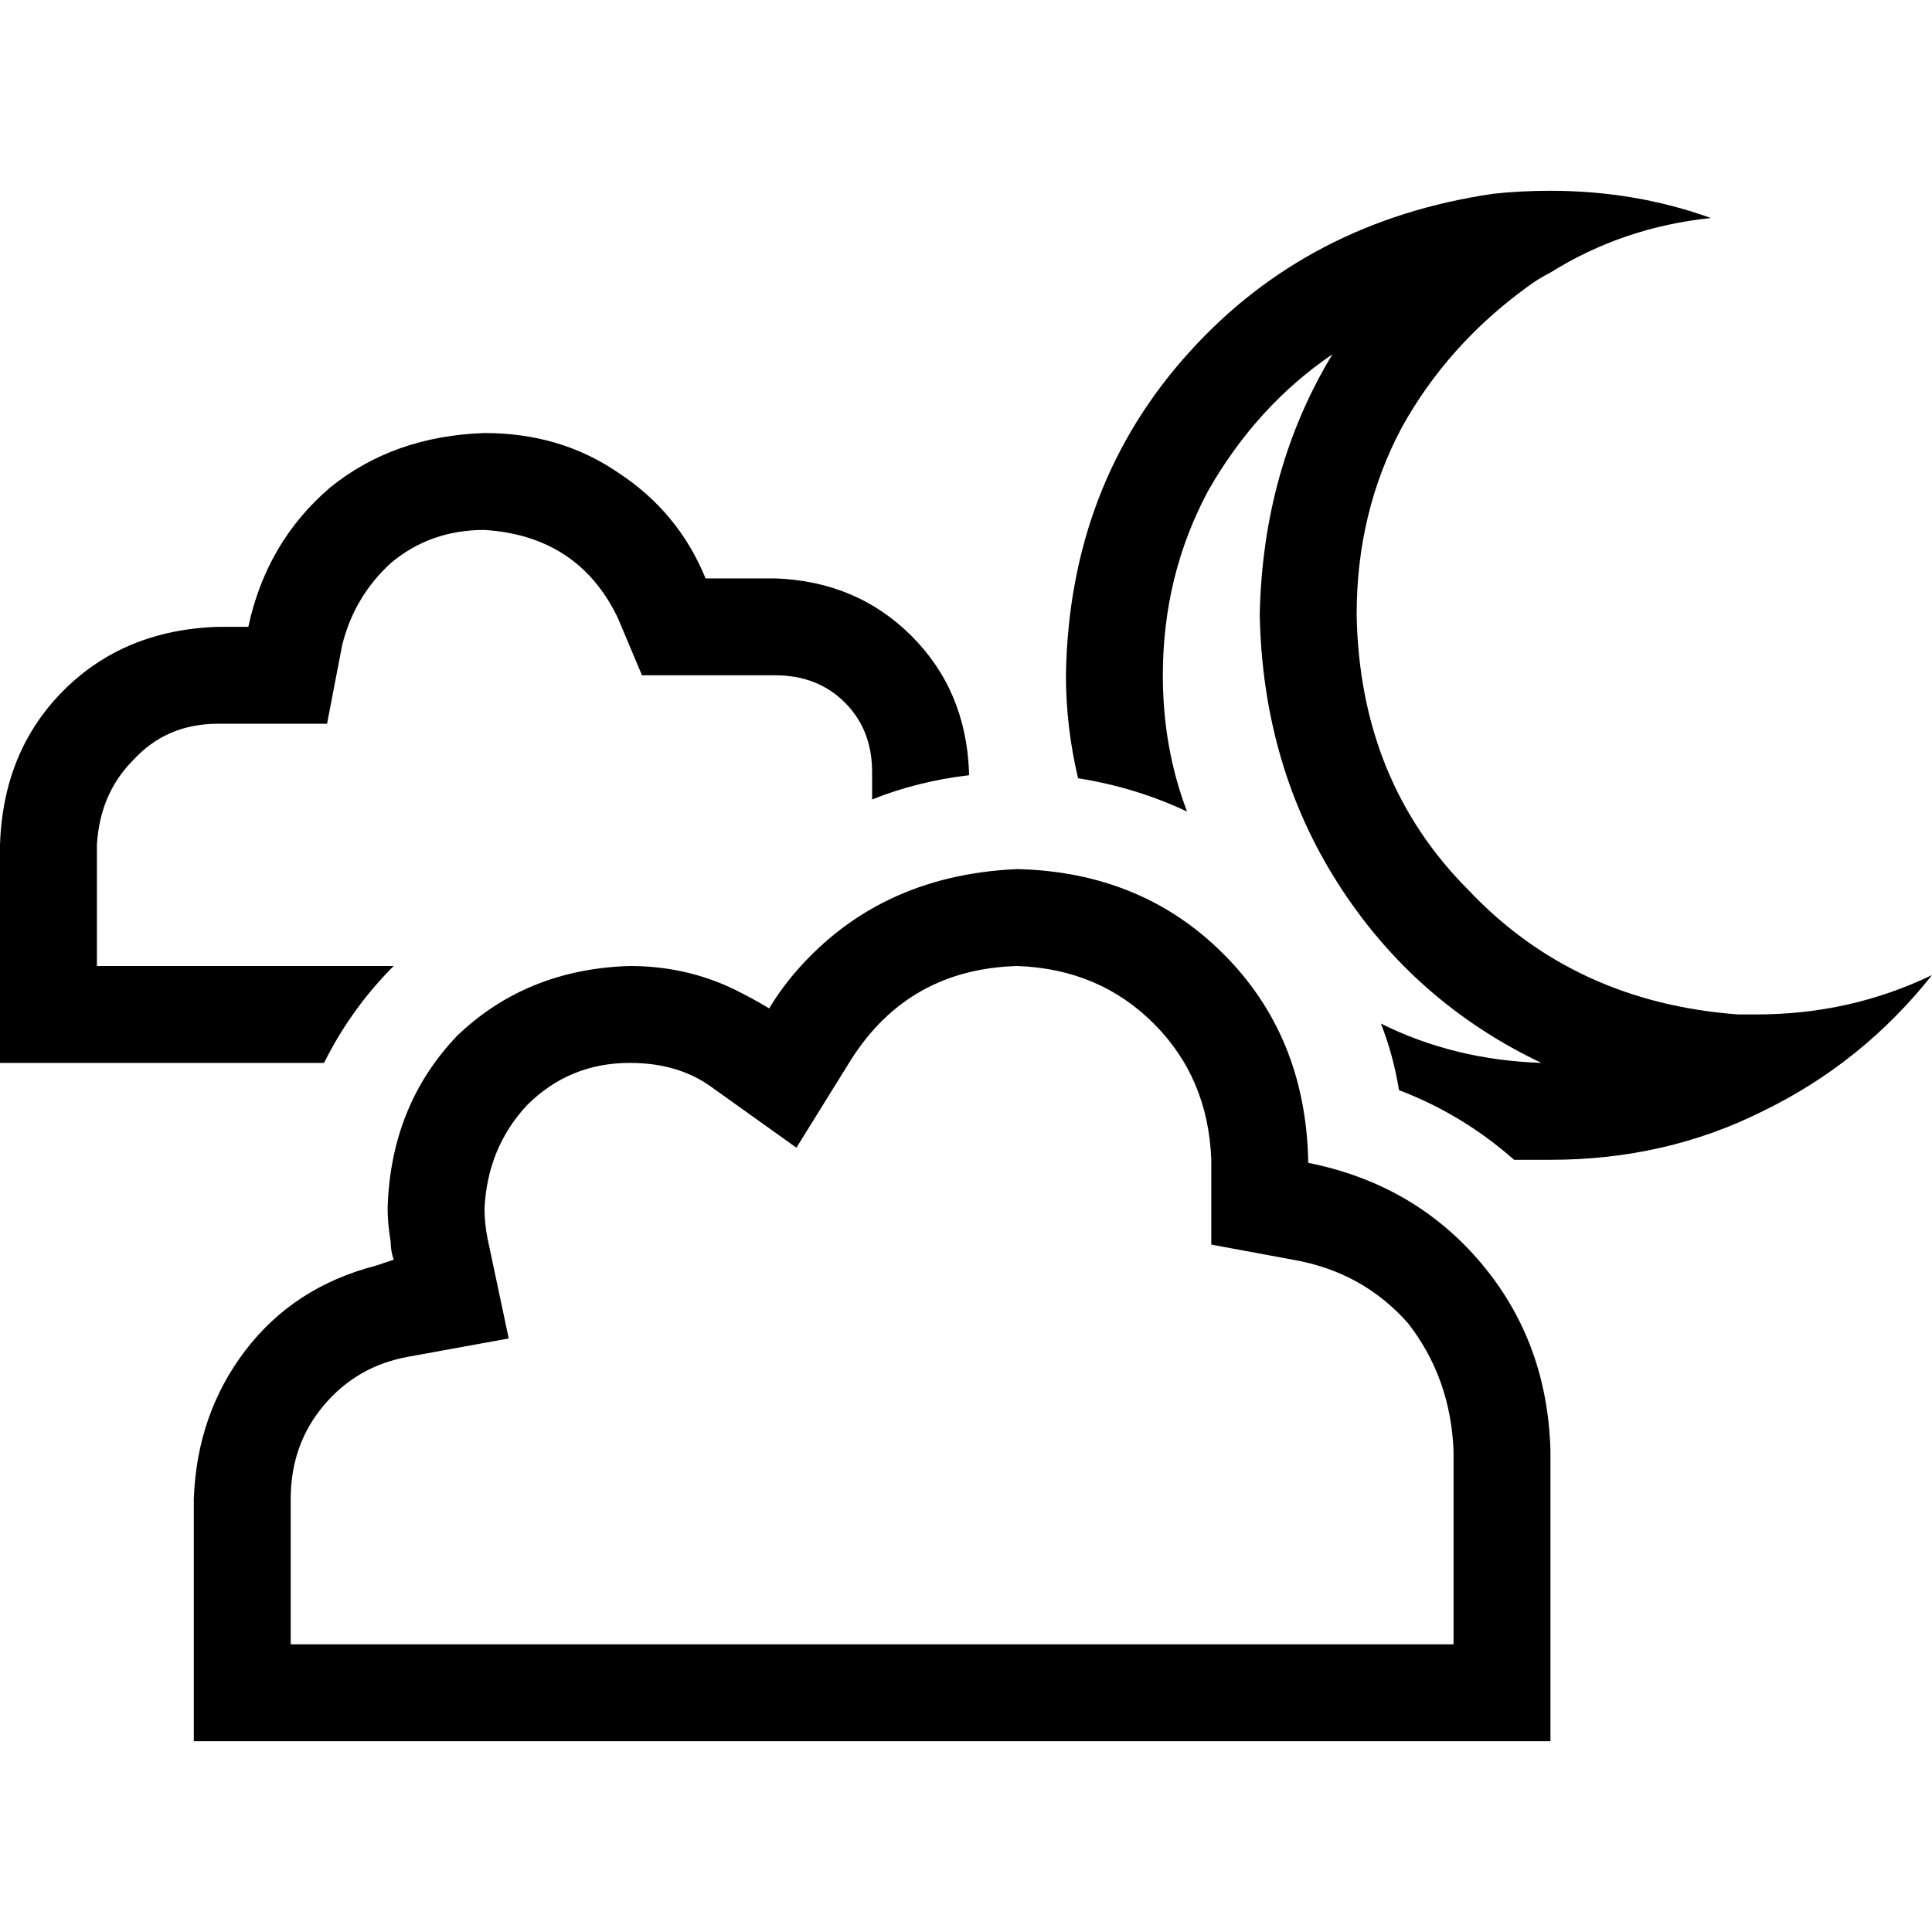 <svg xmlns="http://www.w3.org/2000/svg" viewBox="0 0 512 512">
  <path d="M 410.884 72.226 Q 407.674 73.831 404.464 76.238 Q 383.599 91.486 371.561 113.154 Q 359.524 135.624 359.524 162.909 Q 360.326 207.047 389.216 235.937 Q 417.304 265.63 460.639 268.84 Q 463.047 268.84 465.455 268.84 Q 490.332 268.84 512 258.408 Q 493.542 281.68 467.06 294.52 Q 441.379 307.361 410.884 307.361 Q 406.069 307.361 401.254 307.361 Q 387.611 295.323 370.759 288.903 Q 369.154 279.273 365.944 271.248 Q 385.204 280.878 408.476 281.68 Q 374.771 265.63 354.708 234.332 Q 334.646 203.034 333.843 162.909 Q 334.646 124.389 353.103 93.893 Q 333.041 107.536 320.201 130.006 Q 308.163 152.476 308.163 178.959 Q 308.163 198.219 314.583 215.072 Q 300.94 208.652 285.693 206.244 Q 282.483 192.602 282.483 178.959 Q 283.285 128.401 315.386 93.091 Q 346.683 58.583 395.636 51.361 Q 402.859 50.558 410.884 50.558 Q 433.354 50.558 453.417 57.781 Q 430.144 60.188 410.884 72.226 L 410.884 72.226 Z M 209.455 259.21 Q 231.925 231.925 269.643 230.32 Q 302.545 231.122 324.213 252.79 Q 345.881 274.458 346.683 307.361 L 346.683 308.163 Q 374.771 313.781 392.426 334.646 Q 410.082 355.511 410.884 384.401 L 410.884 435.762 L 410.884 461.442 L 385.204 461.442 L 333.843 461.442 L 115.561 461.442 L 77.041 461.442 L 51.361 461.442 L 51.361 397.241 Q 52.163 374.771 65.003 357.918 Q 77.843 341.066 99.511 335.448 Q 101.918 334.646 104.326 333.843 Q 103.524 331.436 103.524 329.028 Q 102.721 324.213 102.721 320.201 Q 103.524 292.915 121.179 274.458 Q 139.636 256.803 166.922 256 Q 182.972 256 196.614 263.223 Q 199.824 264.828 203.837 267.235 Q 206.244 263.223 209.455 259.21 L 209.455 259.21 Z M 77.041 435.762 L 115.561 435.762 L 333.843 435.762 L 385.204 435.762 L 385.204 384.401 Q 384.401 365.141 373.166 350.696 Q 361.129 337.053 342.671 333.843 L 321.003 329.831 L 321.003 308.163 L 321.003 307.361 Q 320.201 285.693 305.755 271.248 Q 291.31 256.803 269.643 256 Q 240.752 256.803 225.505 280.878 L 211.06 304.15 L 188.589 288.1 Q 179.762 281.68 166.922 281.68 Q 150.871 281.68 139.636 292.915 Q 129.204 304.15 128.401 320.201 Q 128.401 324.213 129.204 328.226 L 134.821 354.708 L 108.339 359.524 Q 94.696 361.931 85.868 372.364 Q 77.041 382.796 77.041 397.241 L 77.041 435.762 L 77.041 435.762 Z M 186.984 178.959 L 170.132 178.959 L 163.712 163.712 Q 153.279 142.044 128.401 140.439 Q 113.956 140.439 103.524 149.266 Q 93.893 158.094 90.683 170.934 L 86.671 191.799 L 65.806 191.799 L 57.781 191.799 Q 44.138 191.799 35.31 201.429 Q 26.483 210.257 25.68 223.9 L 25.68 256 L 57.781 256 L 83.461 256 L 83.461 256 L 104.326 256 Q 93.091 267.235 85.868 281.68 L 57.781 281.68 L 57.781 281.68 L 25.68 281.68 L 0 281.68 L 0 256 L 0 223.9 Q 0.803 199.022 16.853 182.972 Q 32.903 166.922 57.781 166.119 L 65.806 166.119 Q 70.621 143.649 87.473 129.204 Q 104.326 115.561 128.401 114.759 Q 148.464 114.759 163.712 125.191 Q 179.762 135.624 186.984 153.279 L 205.442 153.279 Q 227.11 154.082 241.555 168.527 Q 256 182.972 256.803 204.639 L 256.803 205.442 Q 243.16 207.047 231.122 211.862 L 231.122 204.639 Q 231.122 193.404 223.9 186.182 Q 216.677 178.959 205.442 178.959 L 186.984 178.959 L 186.984 178.959 Z" />
</svg>